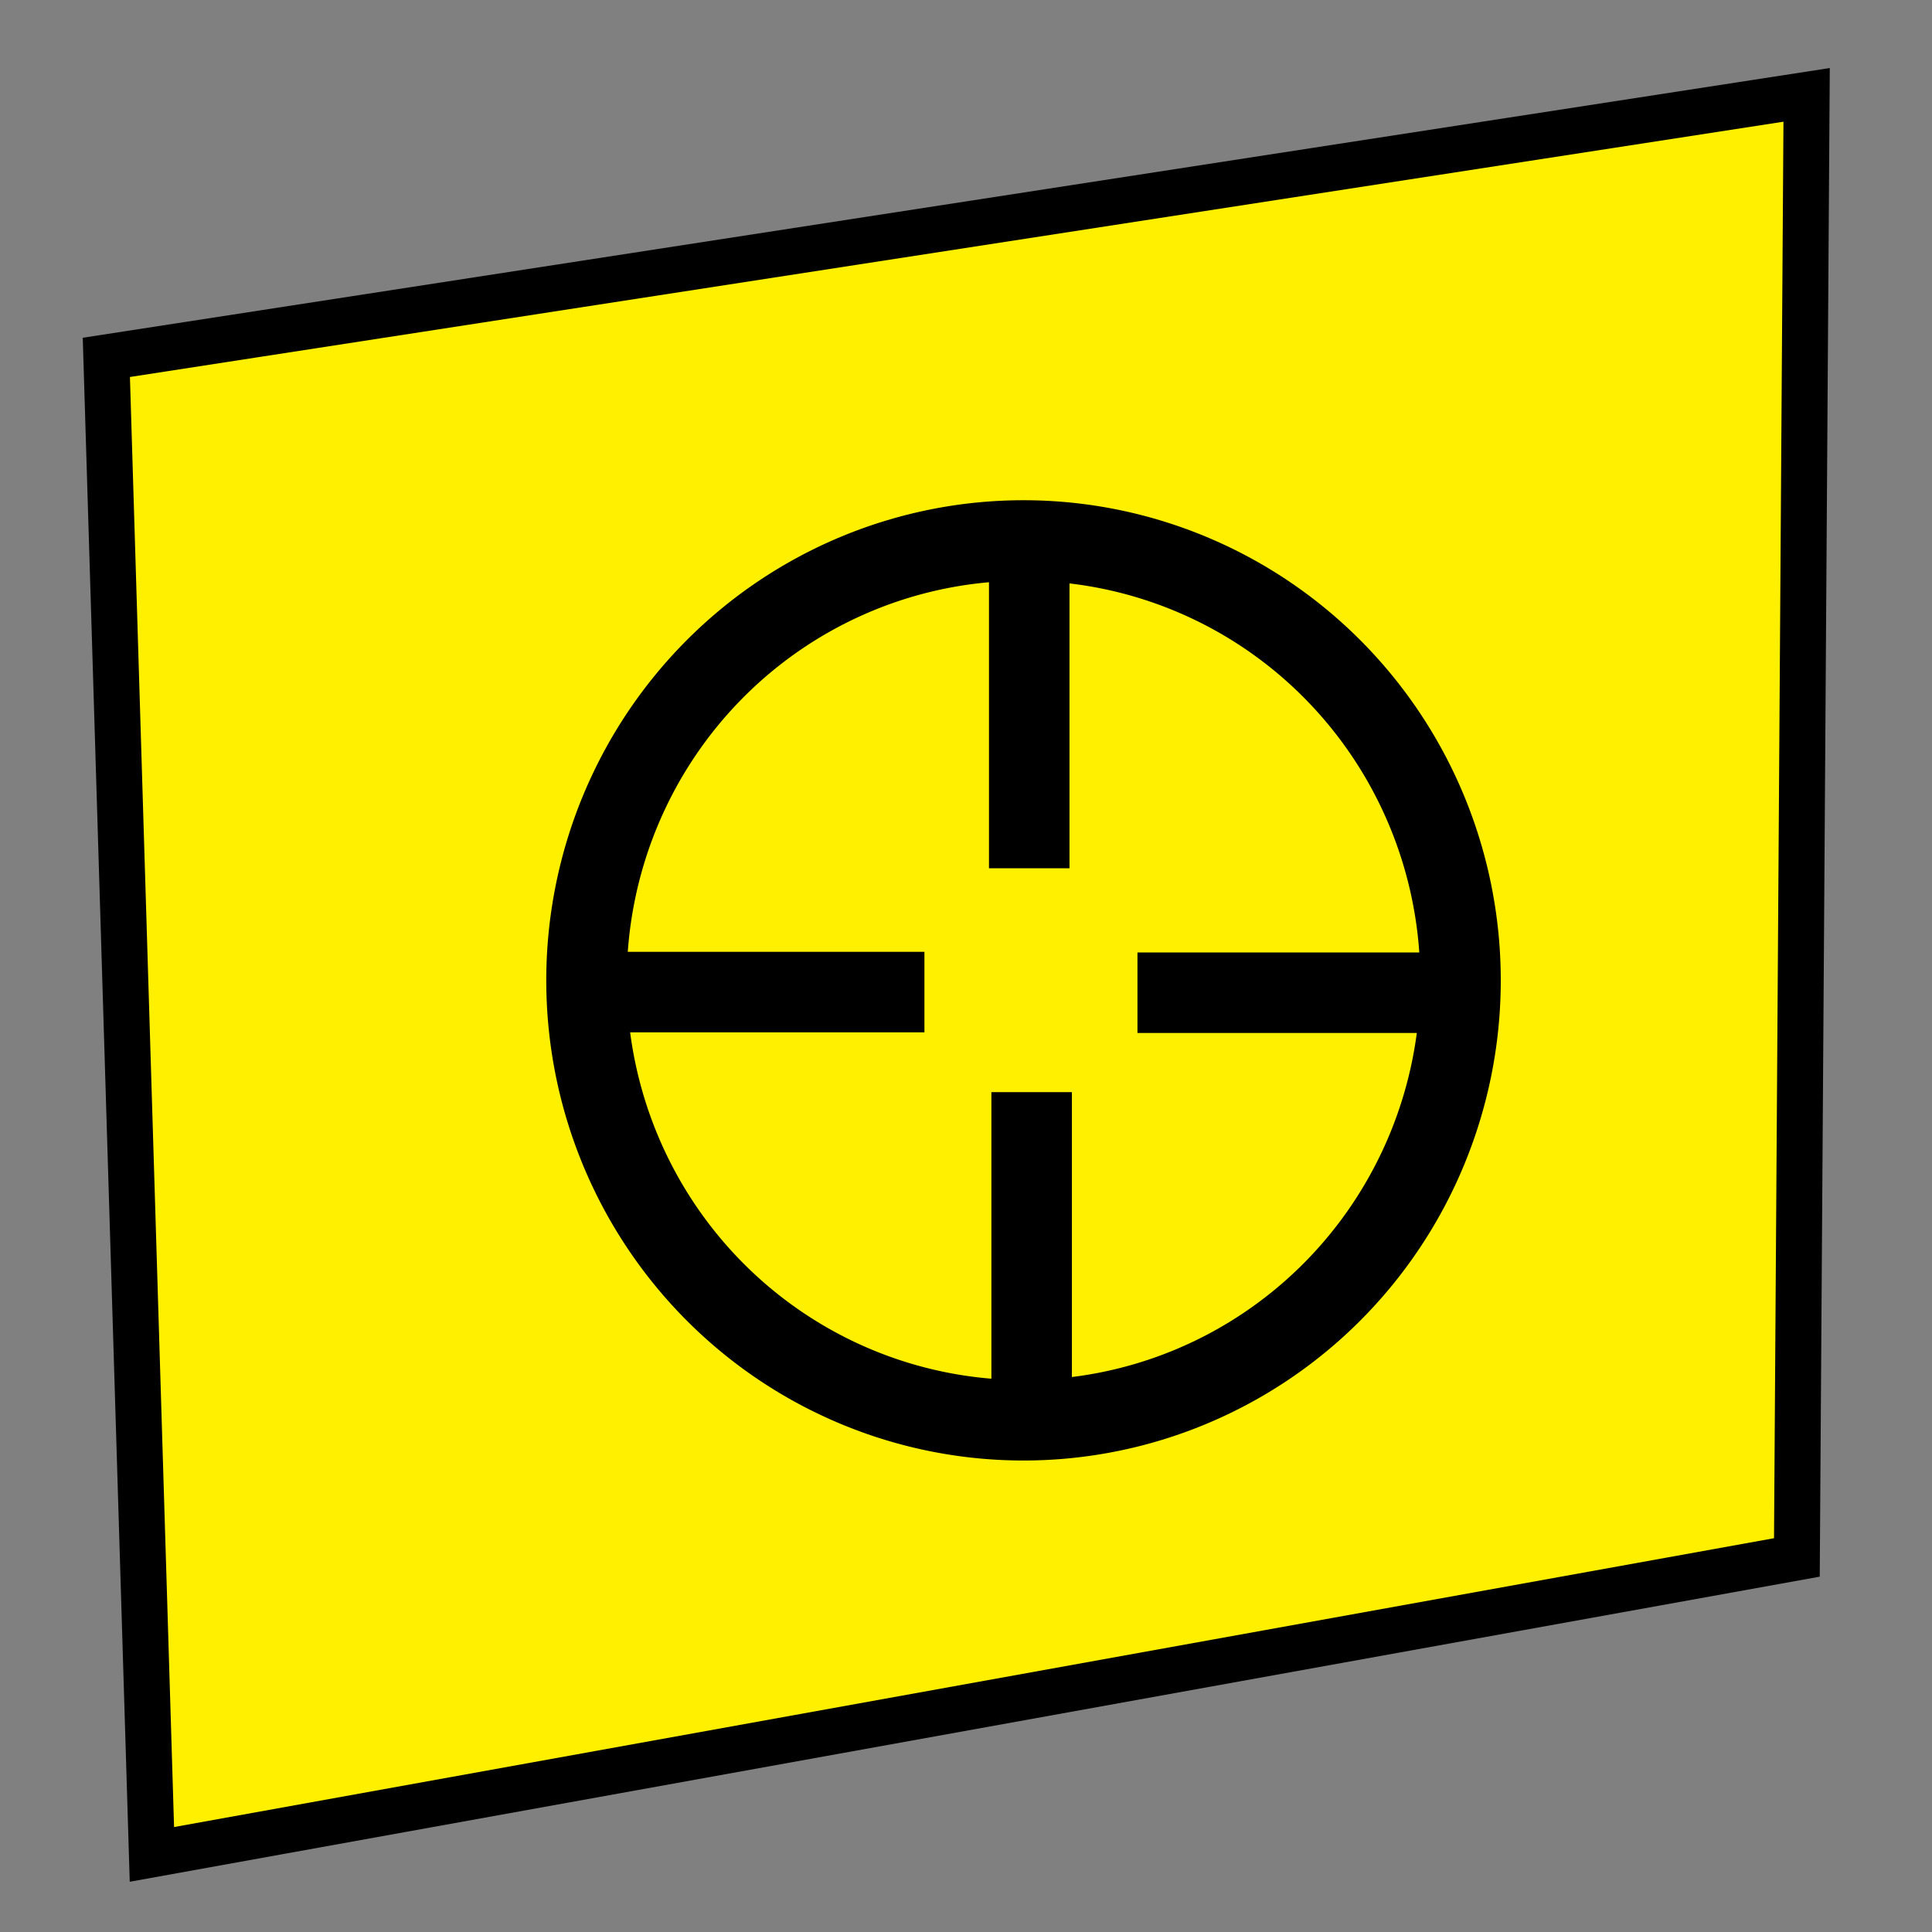<?xml version="1.0" encoding="UTF-8" standalone="no"?>
<!-- Created with Inkscape (http://www.inkscape.org/) -->

<svg
   xmlns:dc="http://purl.org/dc/elements/1.1/"
   xmlns:cc="http://creativecommons.org/ns#"
   xmlns:rdf="http://www.w3.org/1999/02/22-rdf-syntax-ns#"
   xmlns:svg="http://www.w3.org/2000/svg"
   xmlns="http://www.w3.org/2000/svg"
   xmlns:sodipodi="http://sodipodi.sourceforge.net/DTD/sodipodi-0.dtd"
   xmlns:inkscape="http://www.inkscape.org/namespaces/inkscape"
   width="48px"
   height="48px"
   id="svg5181"
   version="1.1"
   inkscape:version="0.48.4 r9939"
   sodipodi:docname="New document 10">
  <rect width="100%" height="100%" fill="#808080" stroke="none"/>
  <defs
     id="defs5183" />
  <sodipodi:namedview
     id="base"
     pagecolor="#ffffff"
     bordercolor="#666666"
     borderopacity="1.0"
     inkscape:pageopacity="0.0"
     inkscape:pageshadow="2"
     inkscape:zoom="4.9497475"
     inkscape:cx="-12.078401"
     inkscape:cy="15.101423"
     inkscape:current-layer="layer1"
     showgrid="true"
     inkscape:grid-bbox="true"
     inkscape:document-units="px"
     inkscape:window-width="1366"
     inkscape:window-height="691"
     inkscape:window-x="-3"
     inkscape:window-y="-3"
     inkscape:window-maximized="1" />
  <g
     id="layer1"
     inkscape:label="Layer 1"
     inkscape:groupmode="layer">
    <path
       style="fill:#fff000;fill-opacity:1;stroke:#000000;stroke-width:1.142px;stroke-linecap:butt;stroke-linejoin:miter;stroke-opacity:1"
       d="M 44.885,2.357 2.642,8.879 3.774,46.072 44.643,38.694 z"
       id="path5699"
       inkscape:connector-curvature="0"
       sodipodi:nodetypes="ccccc" />
    <path
       sodipodi:type="arc"
       style="fill:none;stroke:#000000;stroke-width:2;stroke-miterlimit:4;stroke-opacity:1;stroke-dasharray:none"
       id="path5703"
       sodipodi:cx="26"
       sodipodi:cy="26.071428"
       sodipodi:rx="10.857142"
       sodipodi:ry="10.928572"
       d="m 36.857,26.071 a 10.857,10.929 0 1 1 -21.714,0 10.857,10.929 0 1 1 21.714,0 z"
       transform="translate(-0.571,-1.714)" />
    <path
       style="fill:none;stroke:#000000;stroke-width:2;stroke-linecap:butt;stroke-linejoin:miter;stroke-opacity:1;stroke-miterlimit:4;stroke-dasharray:none"
       d="m 25.571,13.429 0,8.143"
       id="path5705"
       inkscape:connector-curvature="0" />
    <path
       style="fill:none;stroke:#000000;stroke-width:2;stroke-linecap:butt;stroke-linejoin:miter;stroke-opacity:1;stroke-miterlimit:4;stroke-dasharray:none"
       d="m 35.974,24.664 -7.714,0"
       id="path5707"
       inkscape:connector-curvature="0" />
    <path
       style="fill:none;stroke:#000000;stroke-width:2;stroke-linecap:butt;stroke-linejoin:miter;stroke-opacity:1;stroke-miterlimit:4;stroke-dasharray:none"
       d="m 25.631,34.848 0,-7.714"
       id="path5709"
       inkscape:connector-curvature="0" />
    <path
       style="fill:none;stroke:#000000;stroke-width:2;stroke-linecap:butt;stroke-linejoin:miter;stroke-opacity:1;stroke-miterlimit:4;stroke-dasharray:none"
       d="m 14.967,24.648 8,0"
       id="path5711"
       inkscape:connector-curvature="0" />
  </g>
</svg>
